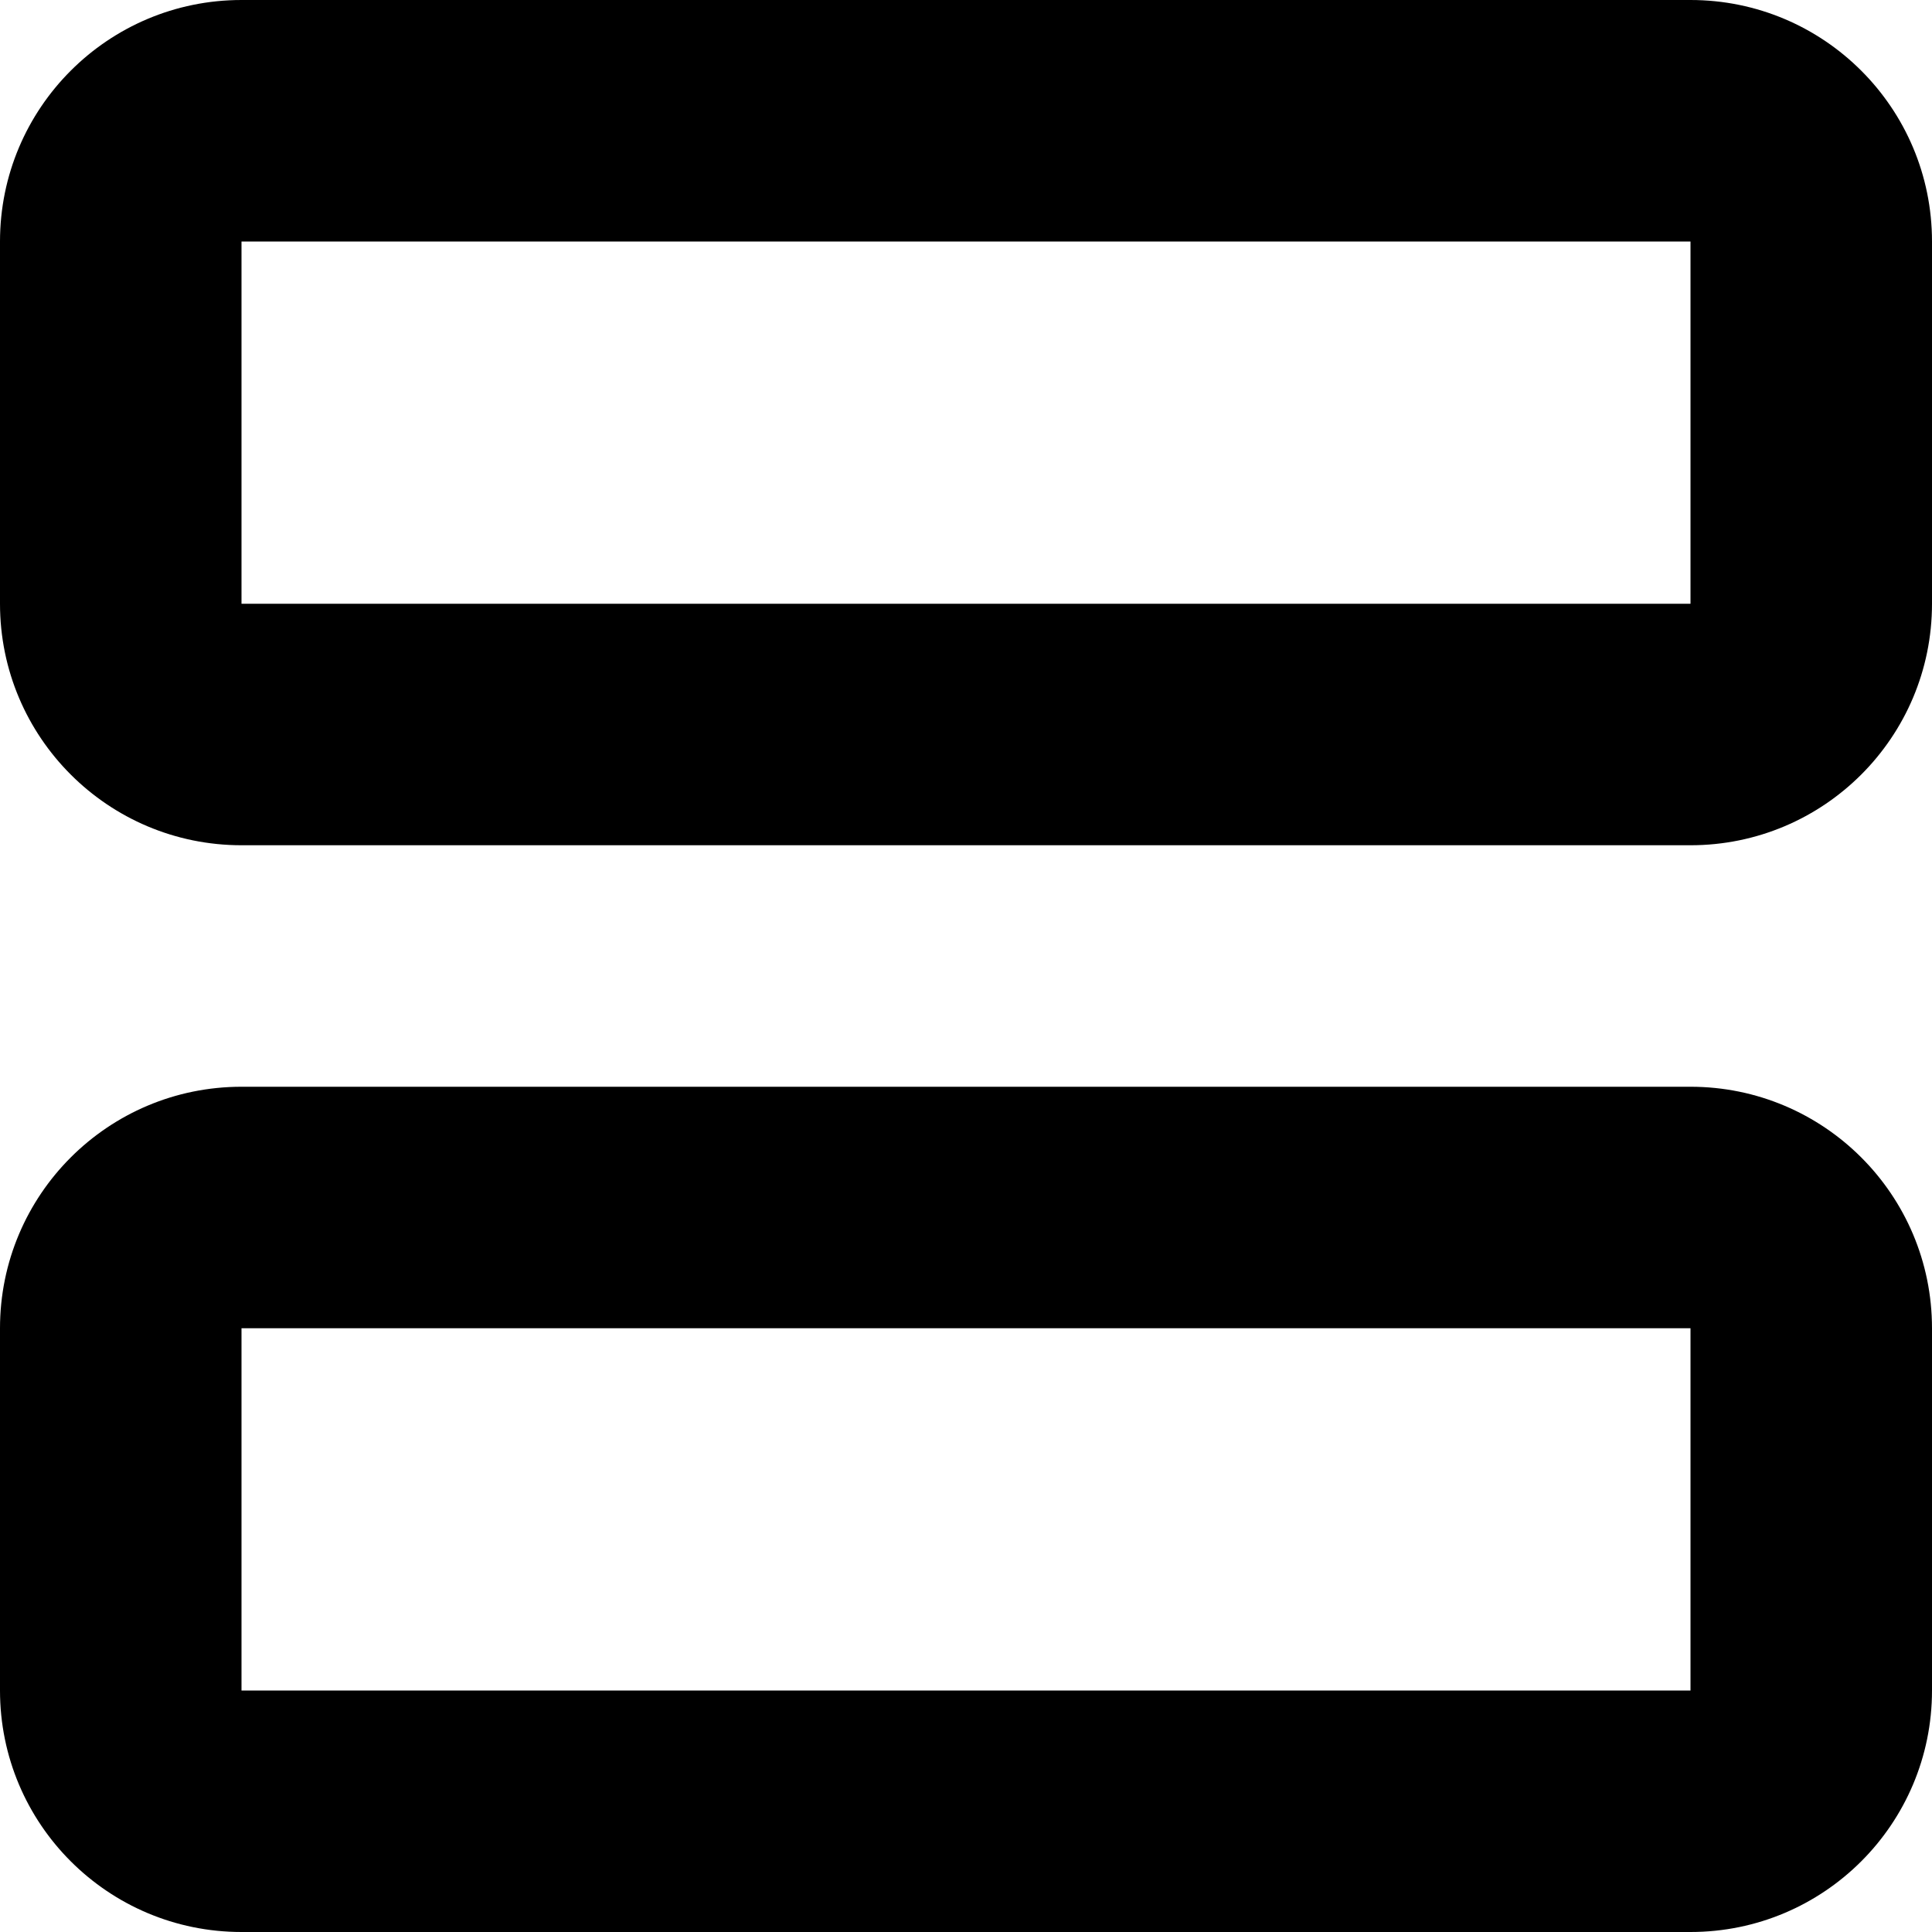 <svg width="16" height="16" viewBox="0 0 16 16" xmlns="http://www.w3.org/2000/svg">
  <title>
    blocks-icon
  </title>
  <path d="M14 16H2c-1.105 0-2-.895-2-2v-3c0-1.105.895-2 2-2h12c1.105 0 2 .895 2 2v3c0 1.105-.895 2-2 2zm0-5H2v3h12v-3zm0-4H2C.895 7 0 6.105 0 5V2C0 .895.895 0 2 0h12c1.105 0 2 .895 2 2v3c0 1.105-.895 2-2 2zm0-5H2v3h12V2z" fill="#000" fill-rule="evenodd"/>
</svg>
